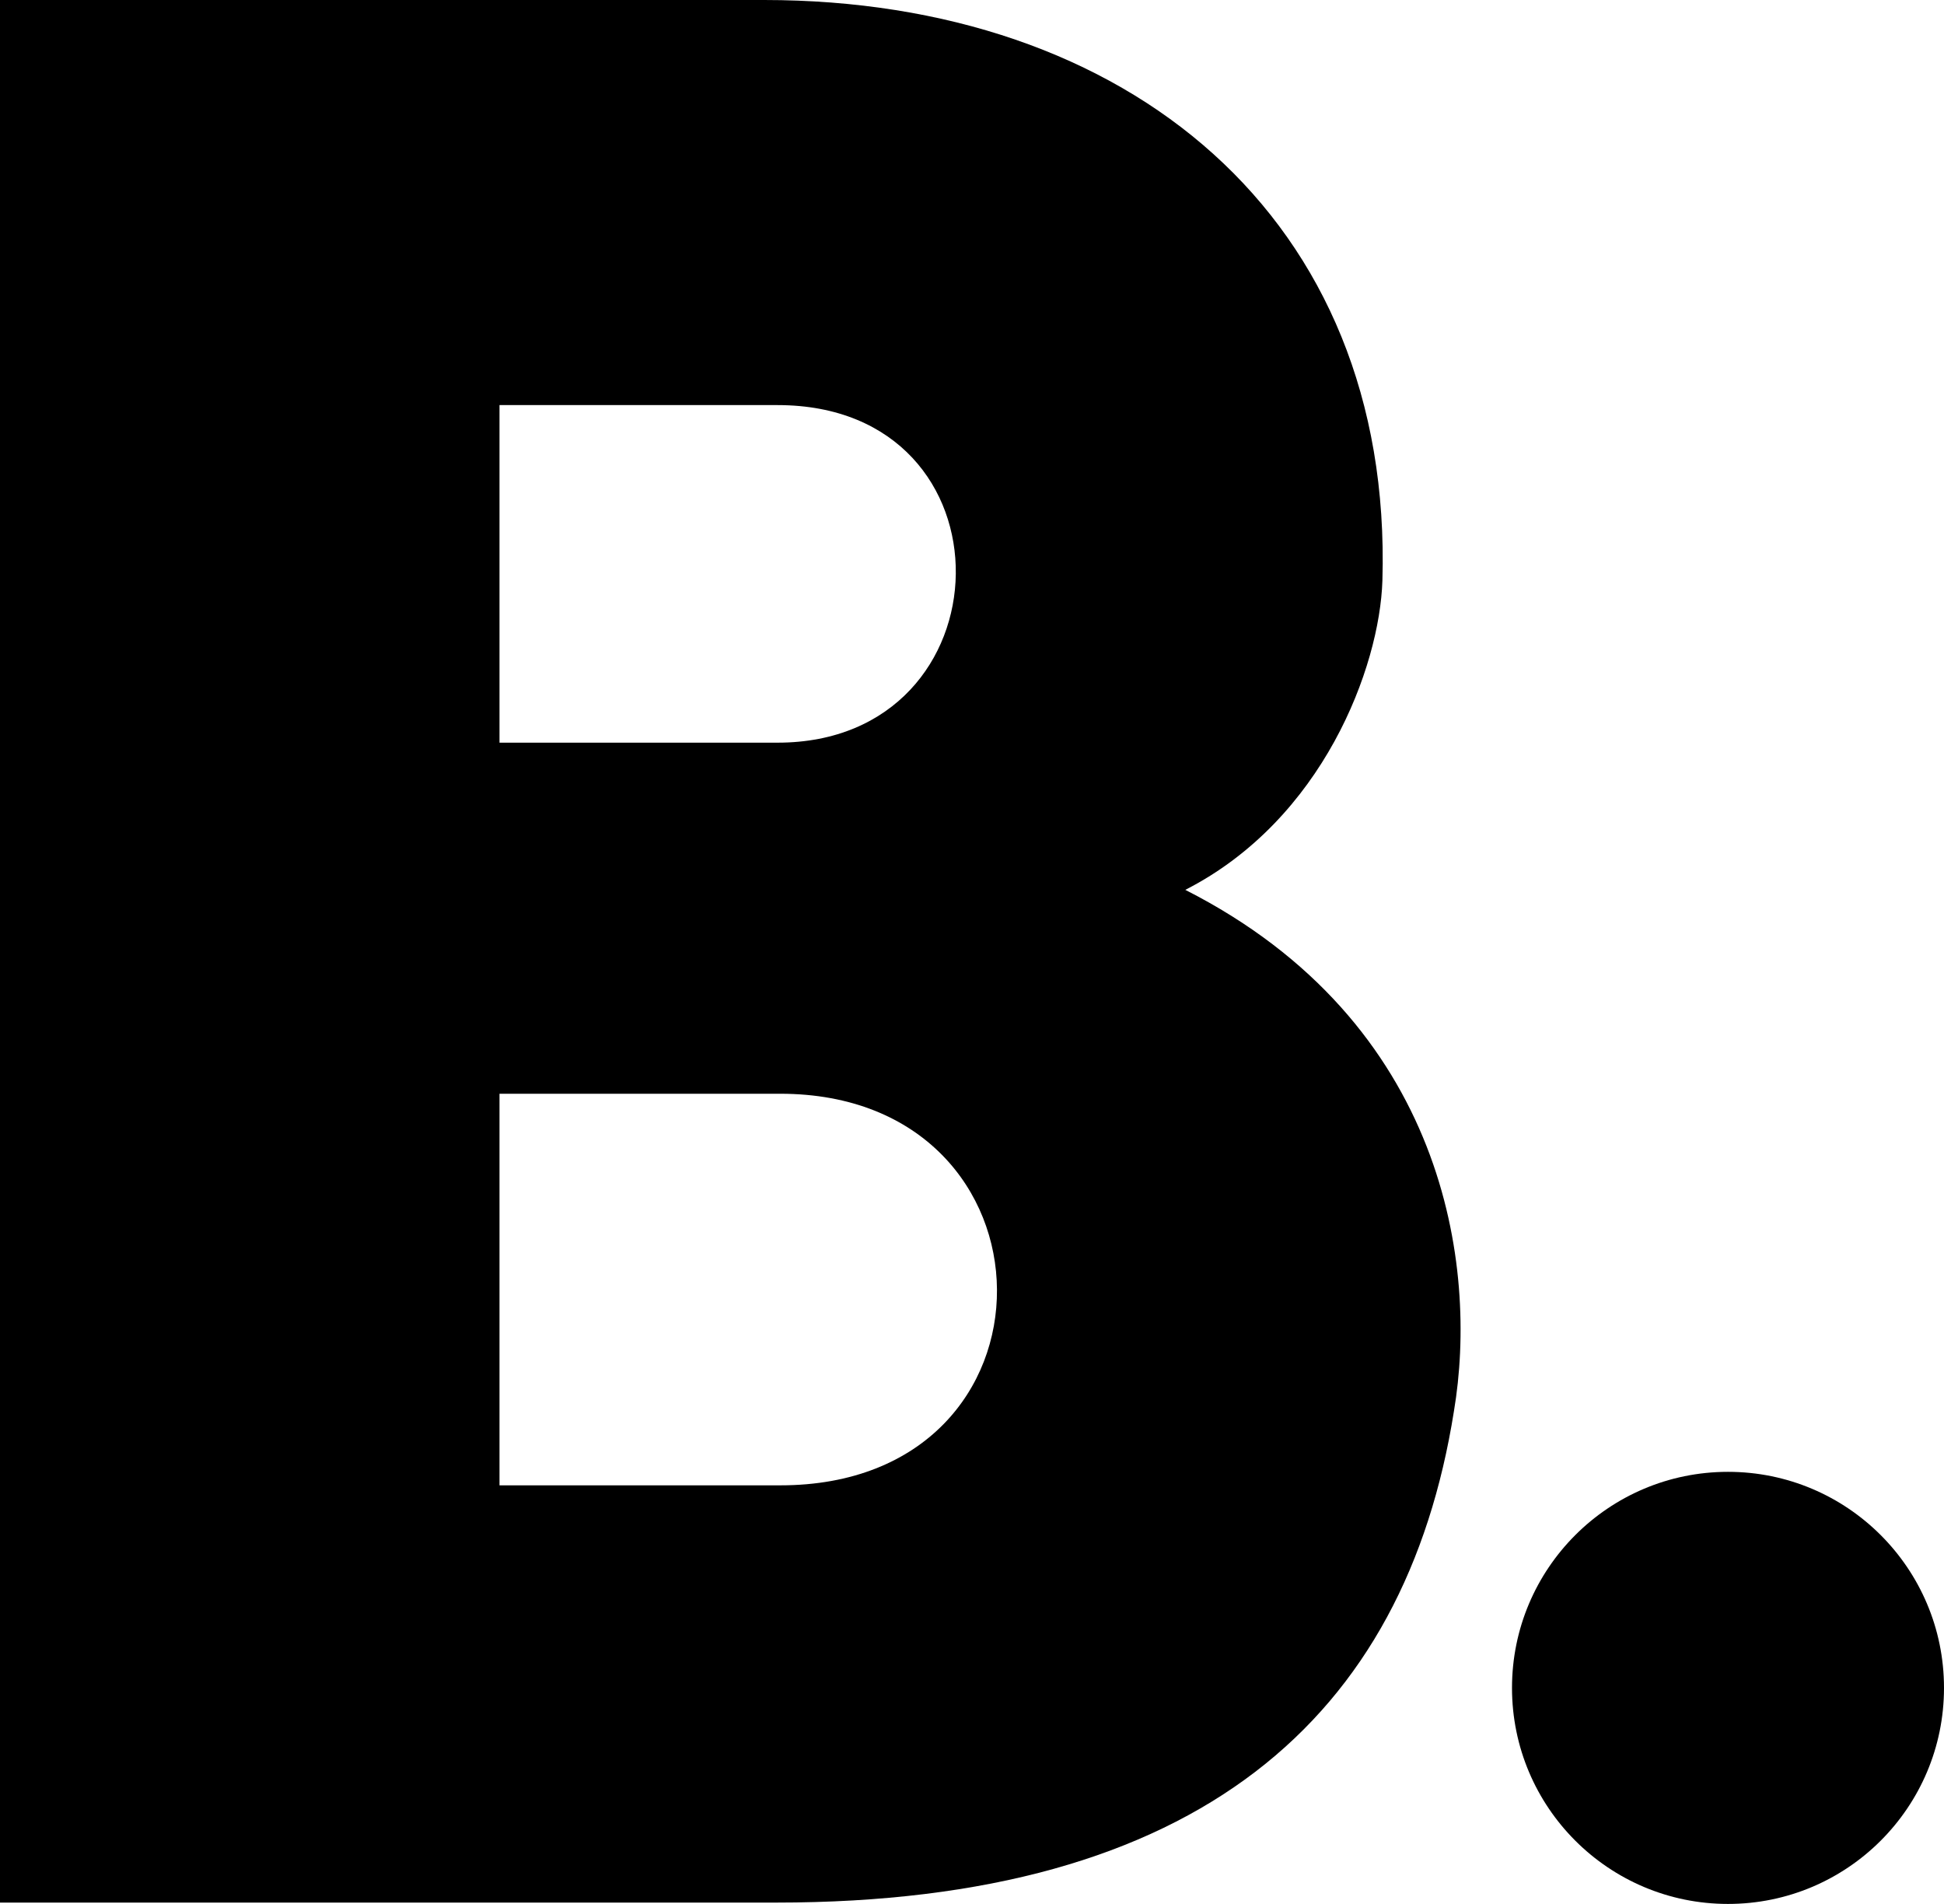 <svg xmlns="http://www.w3.org/2000/svg" width="144" height="141" viewBox="0 0 144 141" preserveAspectRatio="xMinYMin meet"><path d="M87.8 65.9c19.3 9.8 21.7 27.9 19.9 38.6-3.6 22.7-18.9 36.4-50.2 36.4H0V0h56.6c26.9 0 46.6 16.1 45.8 43-.2 6.4-4.4 17.7-14.6 22.9zM57.6 55c17.3 0 17.9-25 0-25H37v25h20.6zm.2 55c21.6 0 21.2-29 0-29H37v29h20.8z"/><circle cx="128" cy="125" r="16"/></svg>
